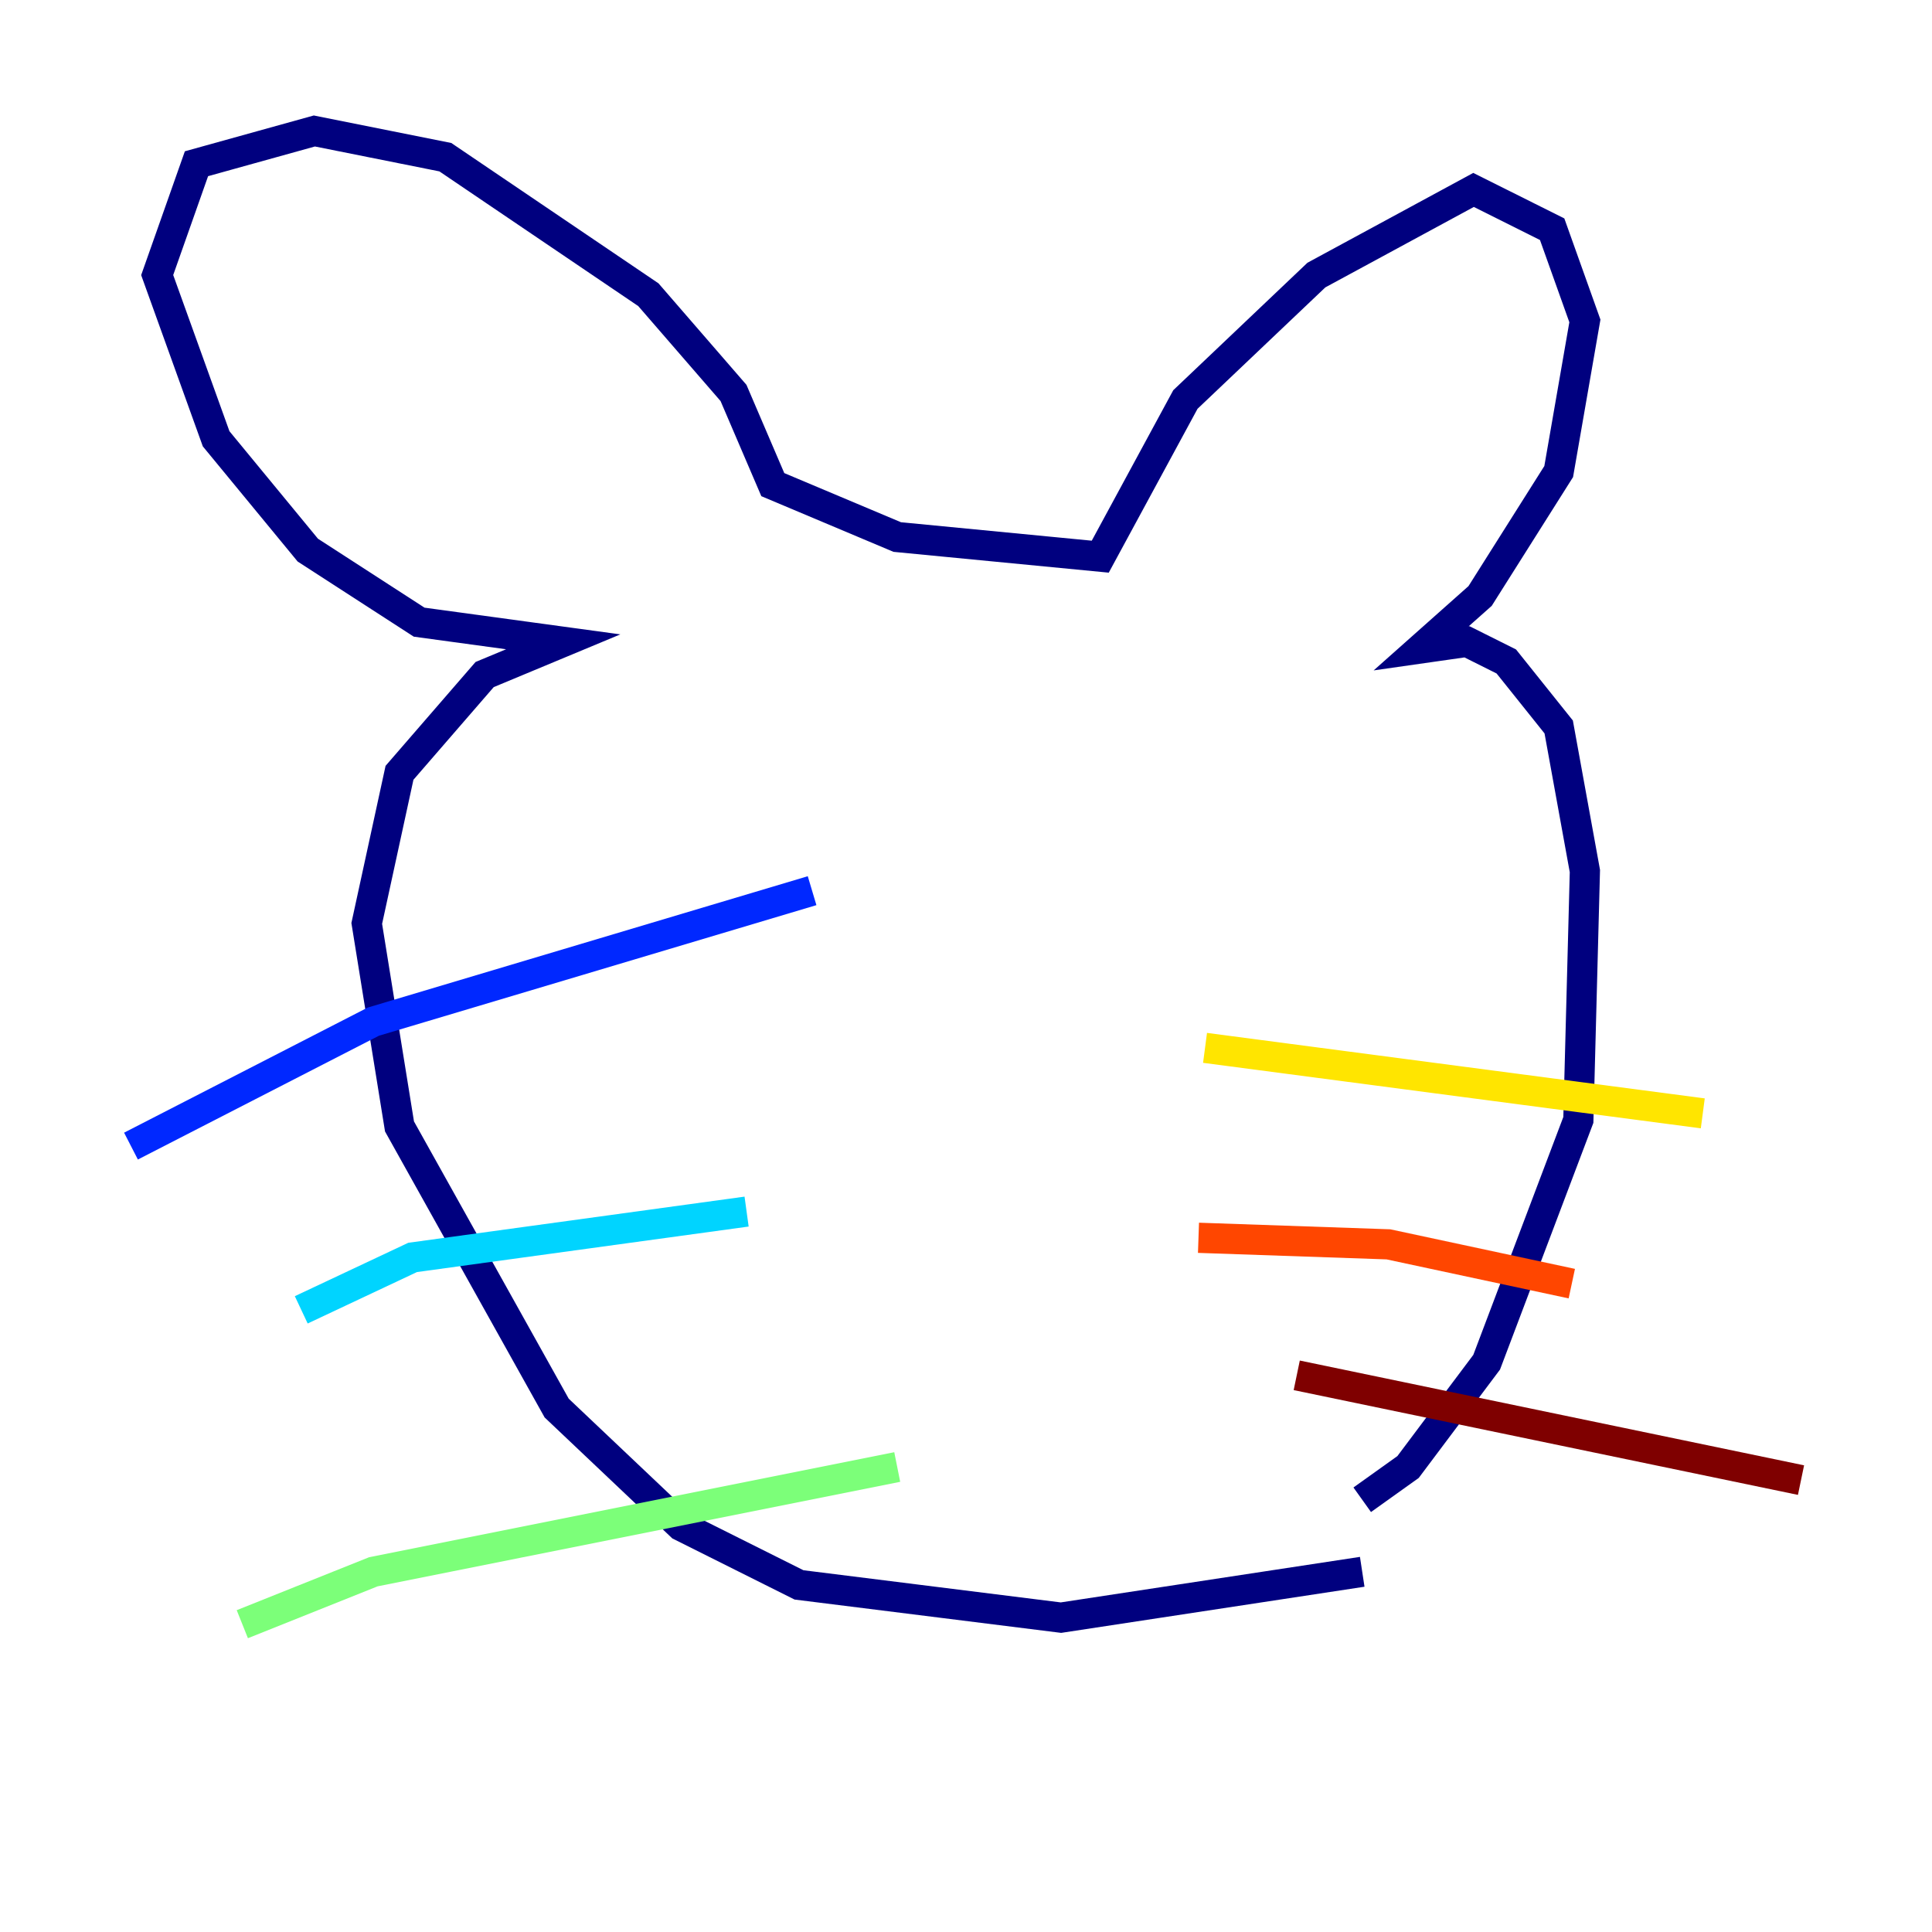 <?xml version="1.0" encoding="utf-8" ?>
<svg baseProfile="tiny" height="128" version="1.2" viewBox="0,0,128,128" width="128" xmlns="http://www.w3.org/2000/svg" xmlns:ev="http://www.w3.org/2001/xml-events" xmlns:xlink="http://www.w3.org/1999/xlink"><defs /><polyline fill="none" points="90.251,104.136 70.291,107.173 52.936,105.003 45.125,101.098 36.881,93.288 26.468,74.63 24.298,61.18 26.468,51.2 32.108,44.691 37.315,42.522 27.77,41.22 20.393,36.447 14.319,29.071 10.414,18.224 13.017,10.848 20.827,8.678 29.505,10.414 42.956,19.525 48.597,26.034 51.2,32.108 59.444,35.58 72.895,36.881 78.536,26.468 87.214,18.224 97.627,12.583 102.834,15.186 105.003,21.261 103.268,31.241 98.061,39.485 94.156,42.956 97.193,42.522 99.797,43.824 103.268,48.163 105.003,57.709 104.57,74.197 98.495,90.251 93.288,97.193 90.251,99.363" stroke="#00007f" stroke-width="2" /><polyline fill="none" points="8.678,75.932 24.732,67.688 53.803,59.01" stroke="#0028ff" stroke-width="2" /><polyline fill="none" points="19.959,86.78 27.336,83.308 49.464,80.271" stroke="#00d4ff" stroke-width="2" /><polyline fill="none" points="16.054,107.607 24.732,104.136 59.444,97.193" stroke="#7cff79" stroke-width="2" /><polyline fill="none" points="79.837,69.424 112.814,73.763" stroke="#ffe500" stroke-width="2" /><polyline fill="none" points="79.403,82.007 91.986,82.441 104.136,85.044" stroke="#ff4600" stroke-width="2" /><polyline fill="none" points="85.912,91.119 119.322,98.061" stroke="#7f0000" stroke-width="2" /></svg>